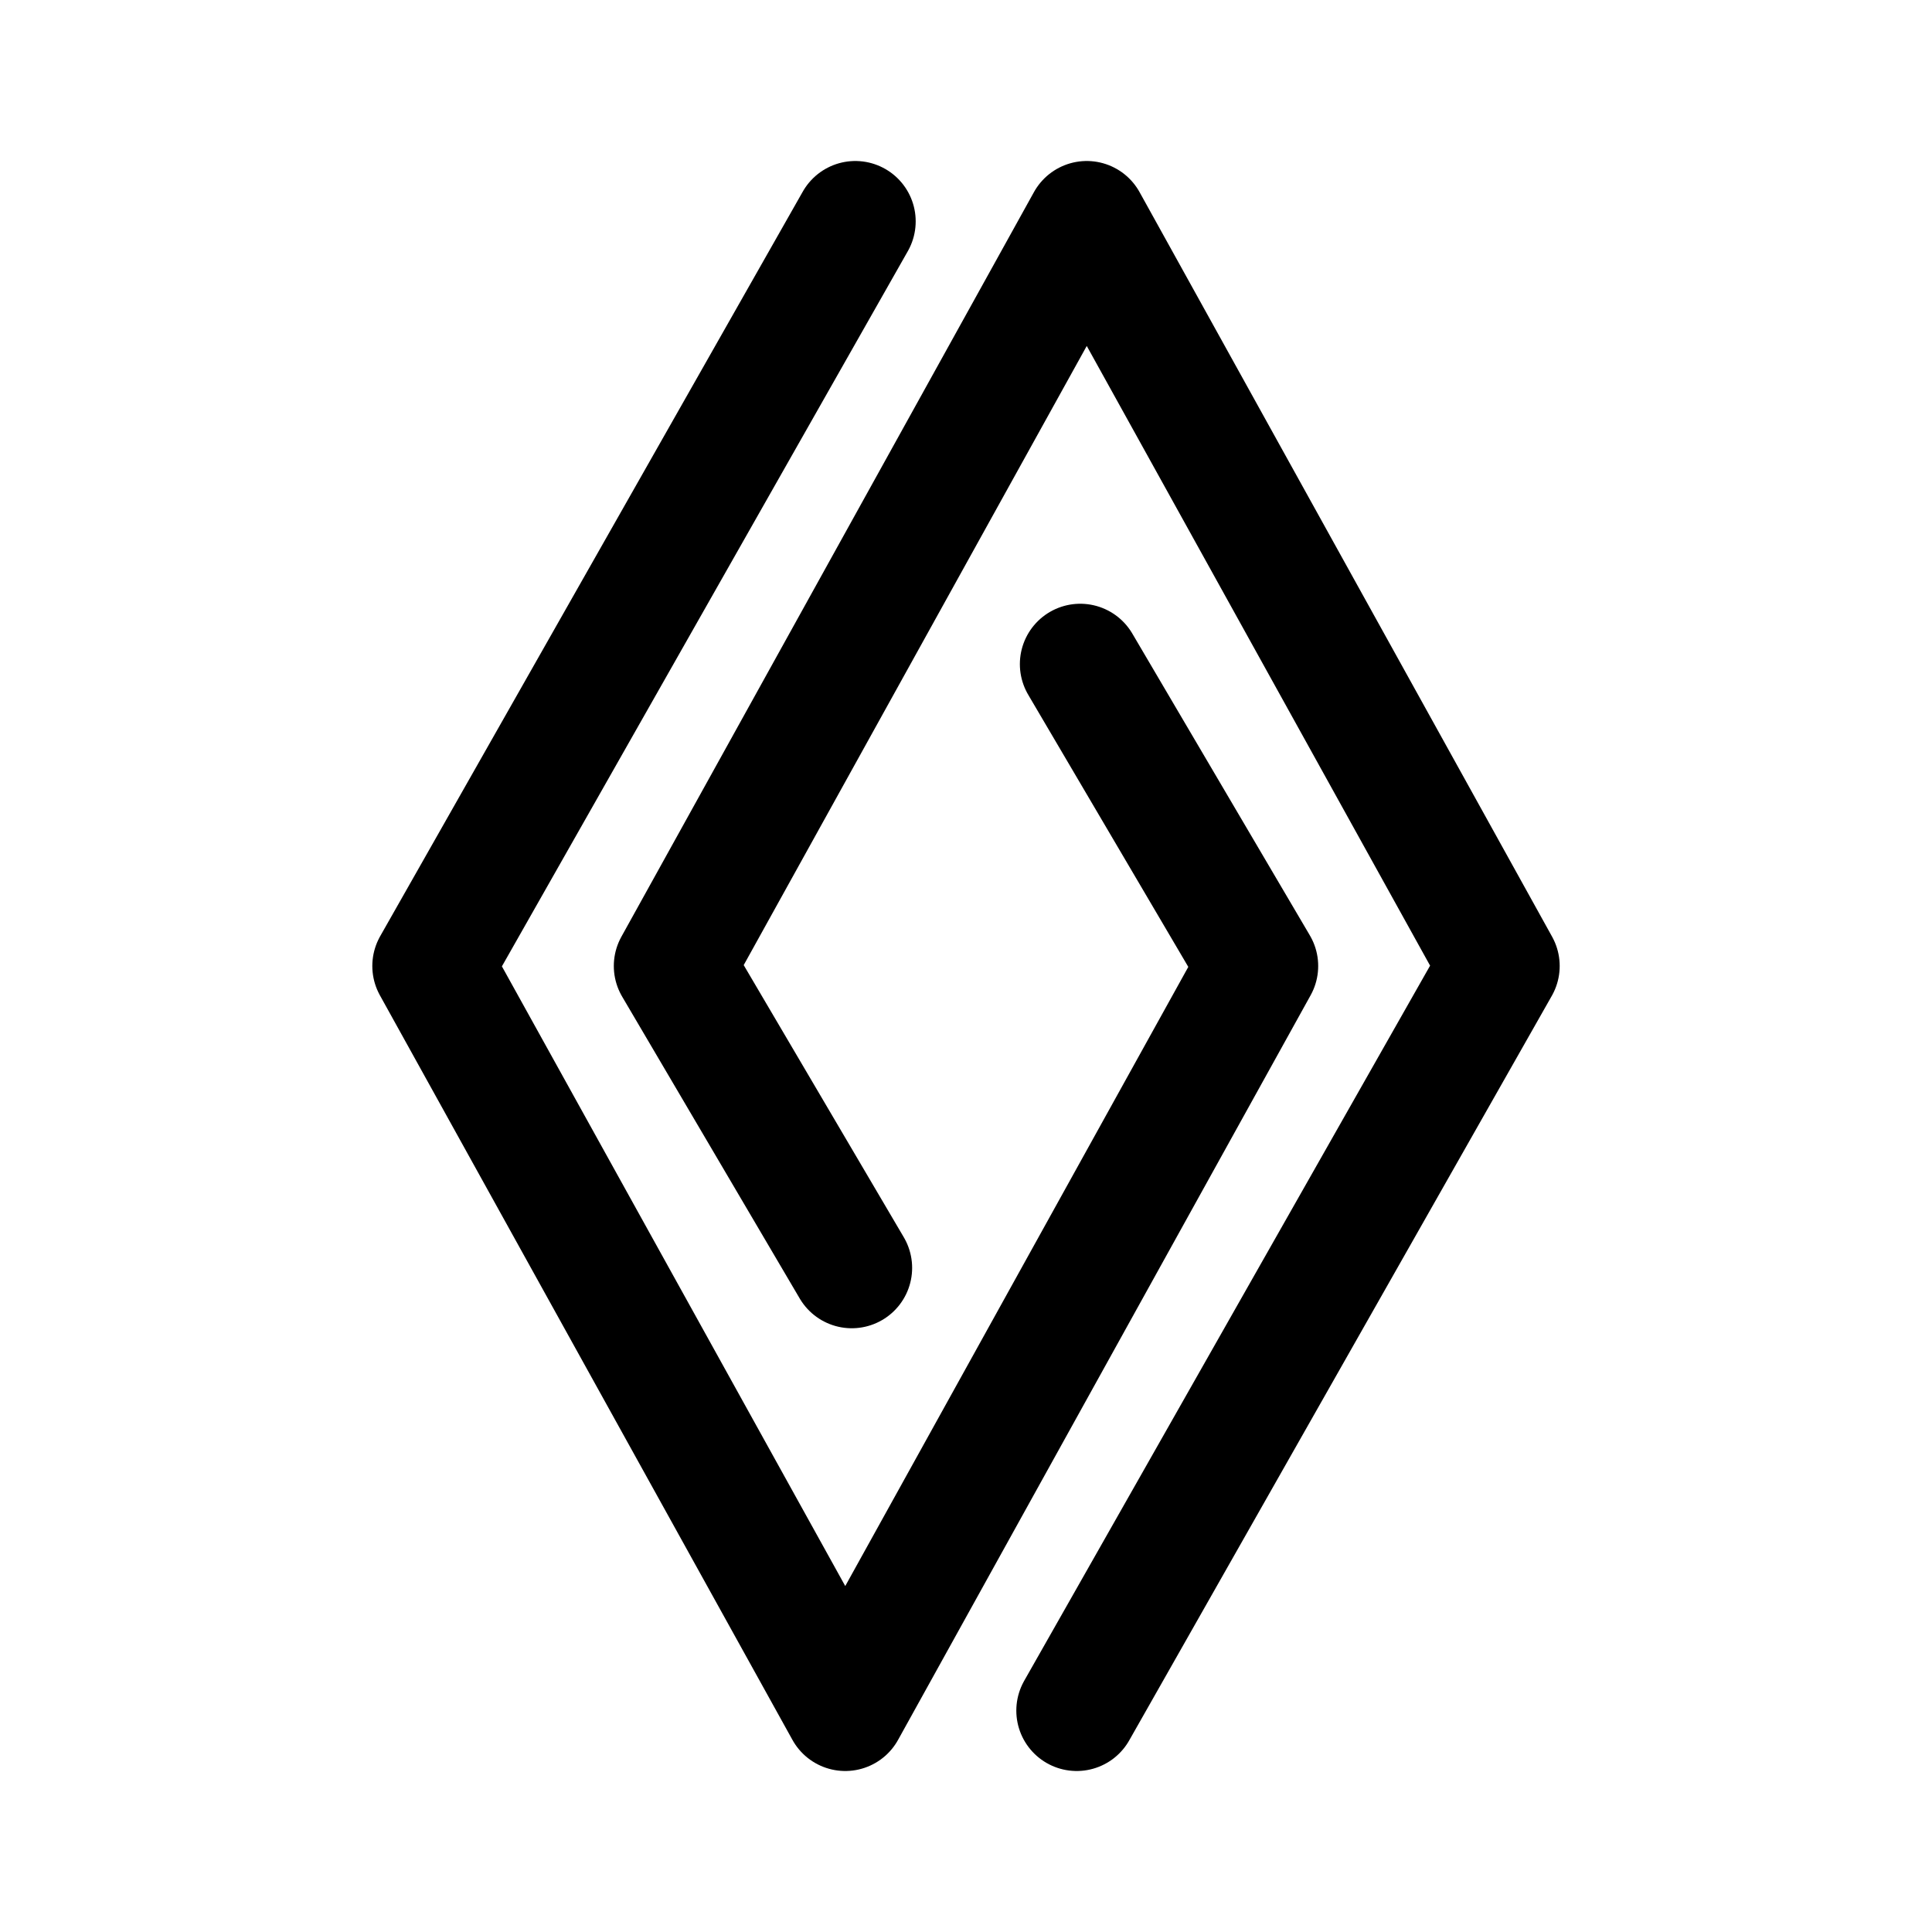 <svg width="192" height="192" viewBox="0 0 192 192" fill="none" xmlns="http://www.w3.org/2000/svg"><path d="M85 22 43 96l41 74 41-74-17.647-30" stroke="#000" stroke-width="12" stroke-linecap="round" stroke-linejoin="round"/><path d="m107 170 42-74-41-74-41 74 17.647 30" stroke="#000" stroke-width="12" stroke-linecap="round" stroke-linejoin="round"/></svg>